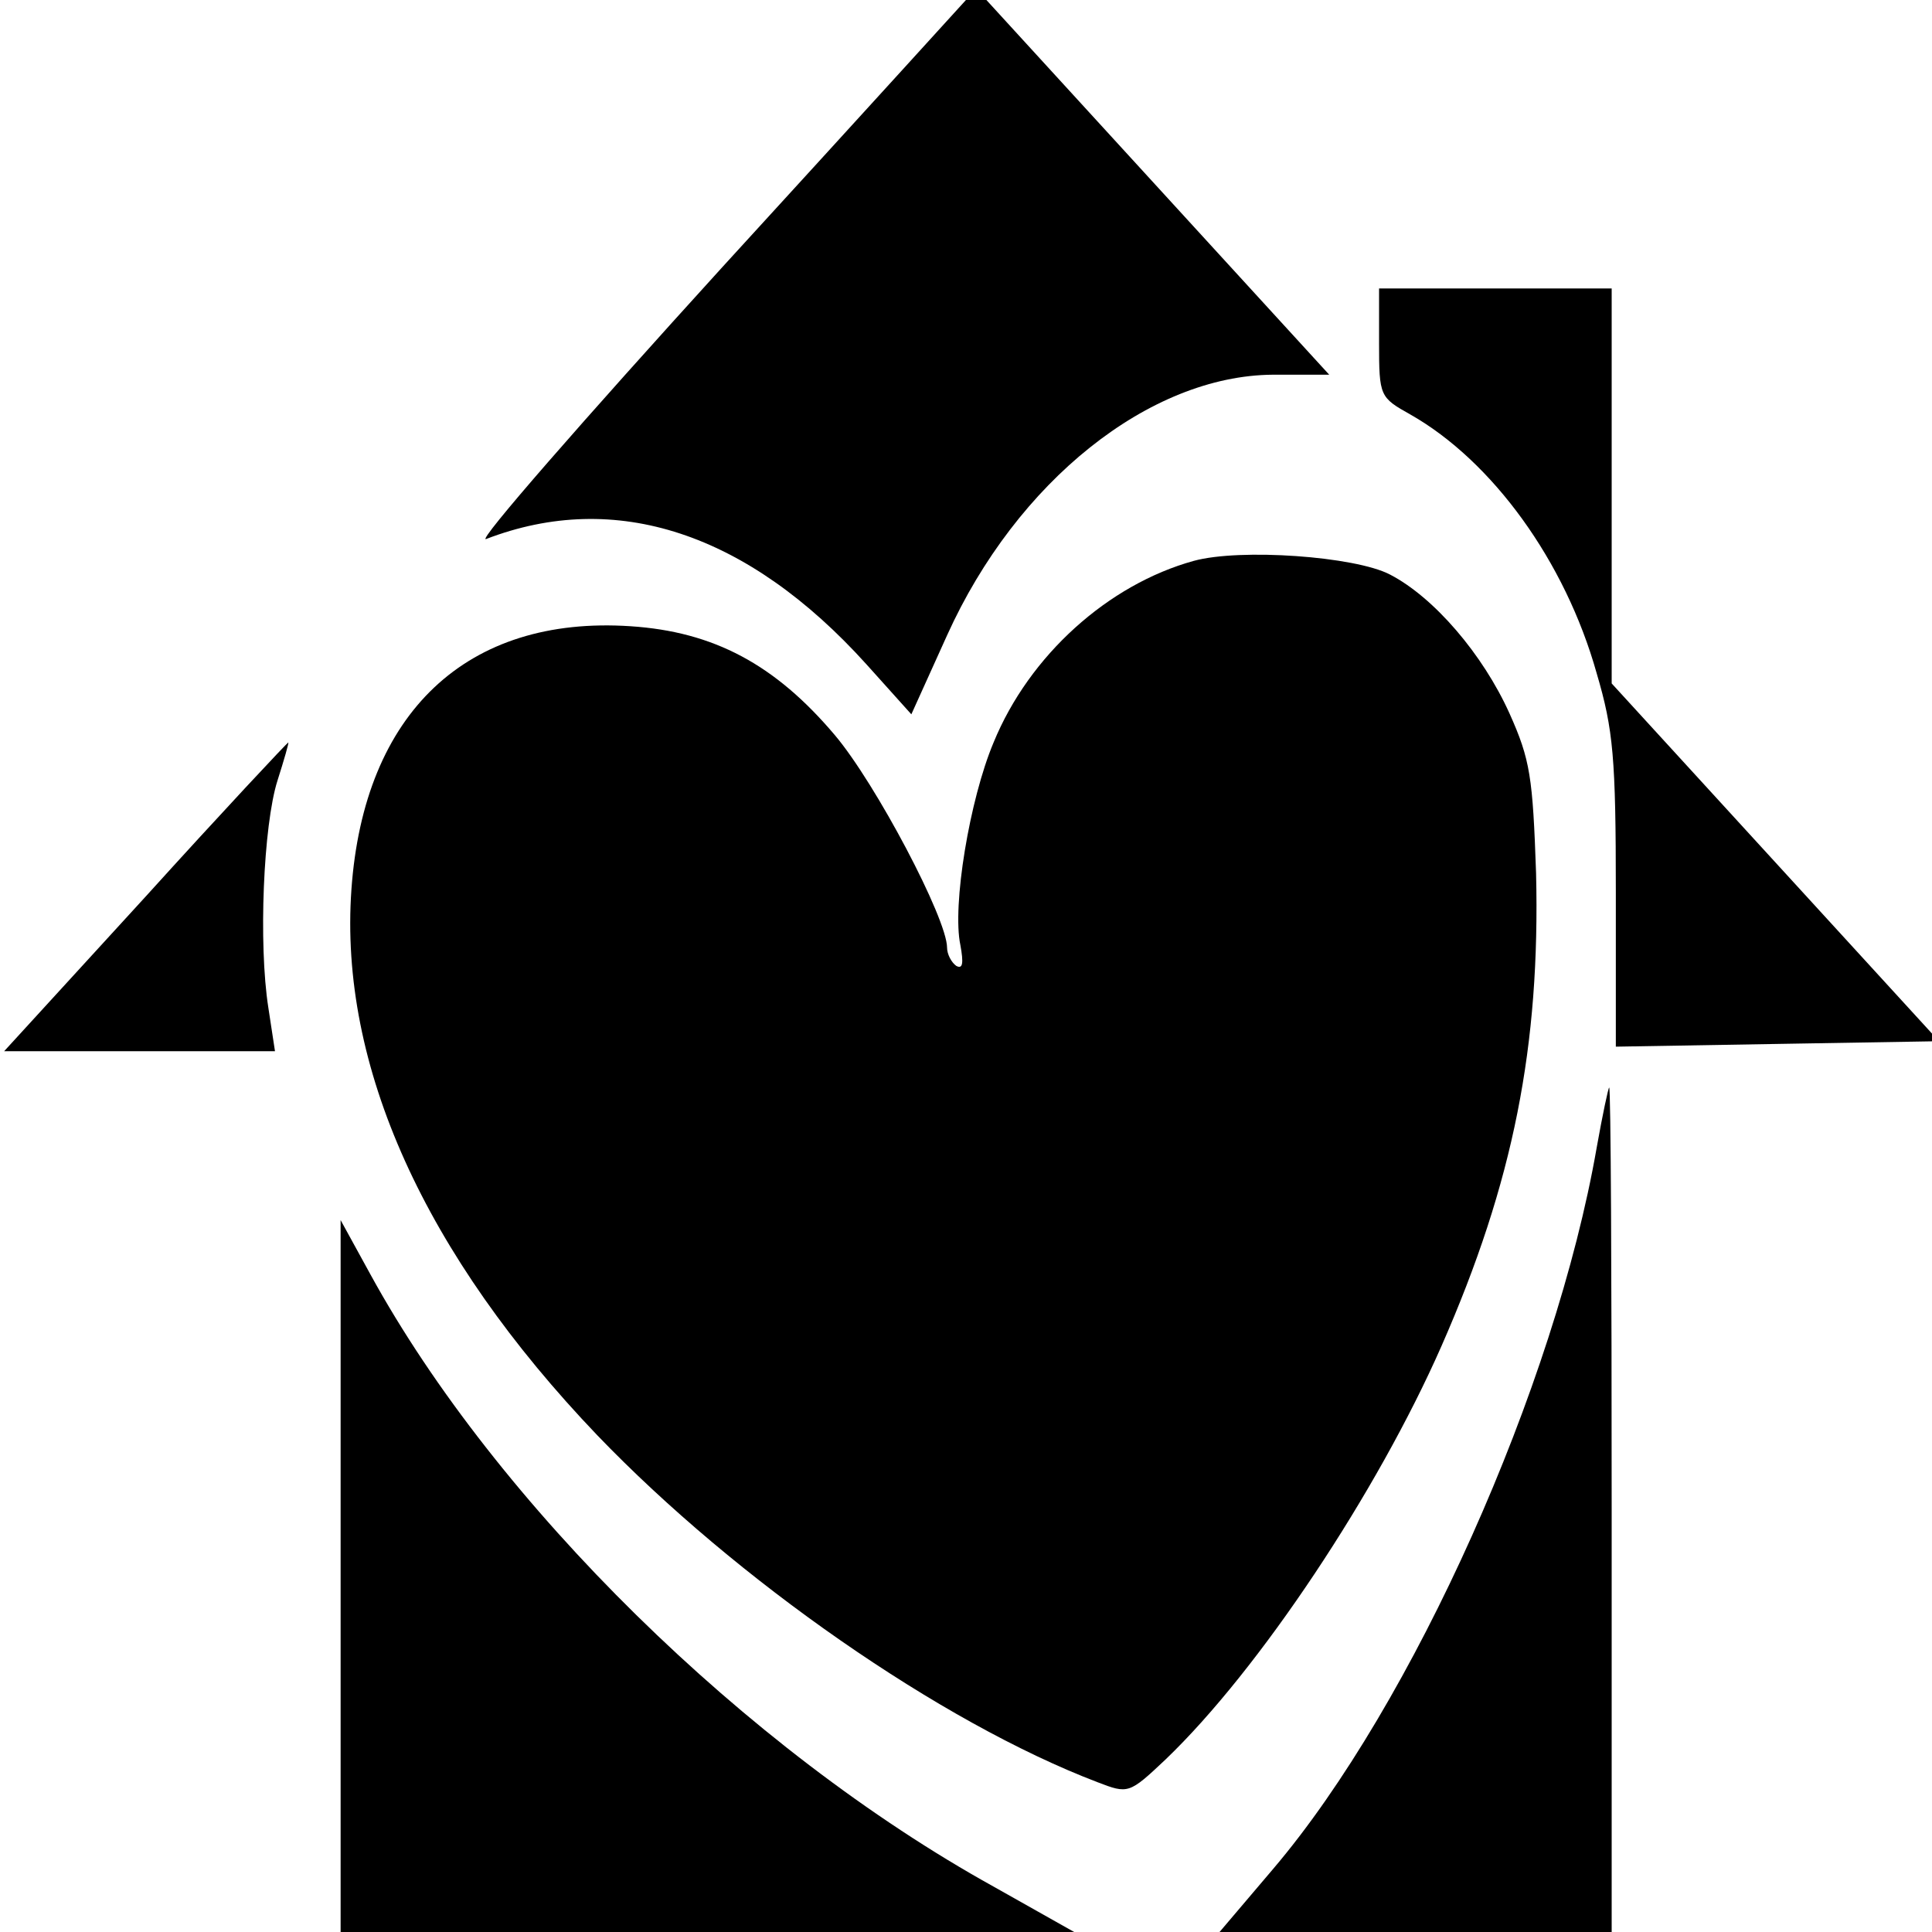 <?xml version="1.0" standalone="no"?>
<!DOCTYPE svg PUBLIC "-//W3C//DTD SVG 20010904//EN"
 "http://www.w3.org/TR/2001/REC-SVG-20010904/DTD/svg10.dtd">
<svg version="1.0" xmlns="http://www.w3.org/2000/svg"
 width="100pt" height="100pt" viewBox="0 0 100 100"
 preserveAspectRatio="xMidYMid meet">
<g transform="translate(0,100) scale(0.043,-0.047)"
fill="#000000" stroke="none">
<path d="M870 1834 c-168 -169 -296 -303 -285 -300 156 55 315 7 458 -138 l54
-55 43 87 c84 170 244 286 392 287 l68 0 -213 213 c-116 116 -212 212 -212
212 0 0 -137 -138 -305 -306z"/>
<path d="M1660 1750 c0 -59 1 -60 38 -79 98 -51 186 -161 224 -285 20 -62 23
-93 23 -241 l0 -170 194 3 195 3 -197 197 -197 197 0 218 0 217 -140 0 -140 0
0 -60z"/>
<path d="M1437 1510 c-103 -26 -198 -104 -241 -200 -29 -63 -50 -180 -40 -223
4 -20 3 -27 -5 -23 -6 4 -11 13 -11 20 0 32 -86 181 -135 234 -72 78 -146 114
-246 120 -197 12 -321 -95 -336 -290 -15 -194 88 -402 296 -601 167 -159 413
-316 602 -382 37 -13 38 -13 82 25 113 99 255 295 332 455 87 181 119 331 114
521 -4 106 -7 125 -32 176 -32 65 -91 128 -144 153 -42 20 -180 29 -236 15z"/>
<path d="M175 1140 l-170 -170 163 0 163 0 -8 48 c-12 70 -6 201 11 250 8 23
14 42 13 42 -1 0 -79 -76 -172 -170z"/>
<path d="M1922 864 c-50 -263 -221 -613 -389 -794 l-65 -70 236 0 236 0 0 465
c0 256 -1 465 -3 465 -1 0 -8 -30 -15 -66z"/>
<path d="M410 392 l0 -392 442 0 441 0 -97 50 c-298 151 -599 422 -750 674
l-36 60 0 -392z"/>
</g>
</svg>
